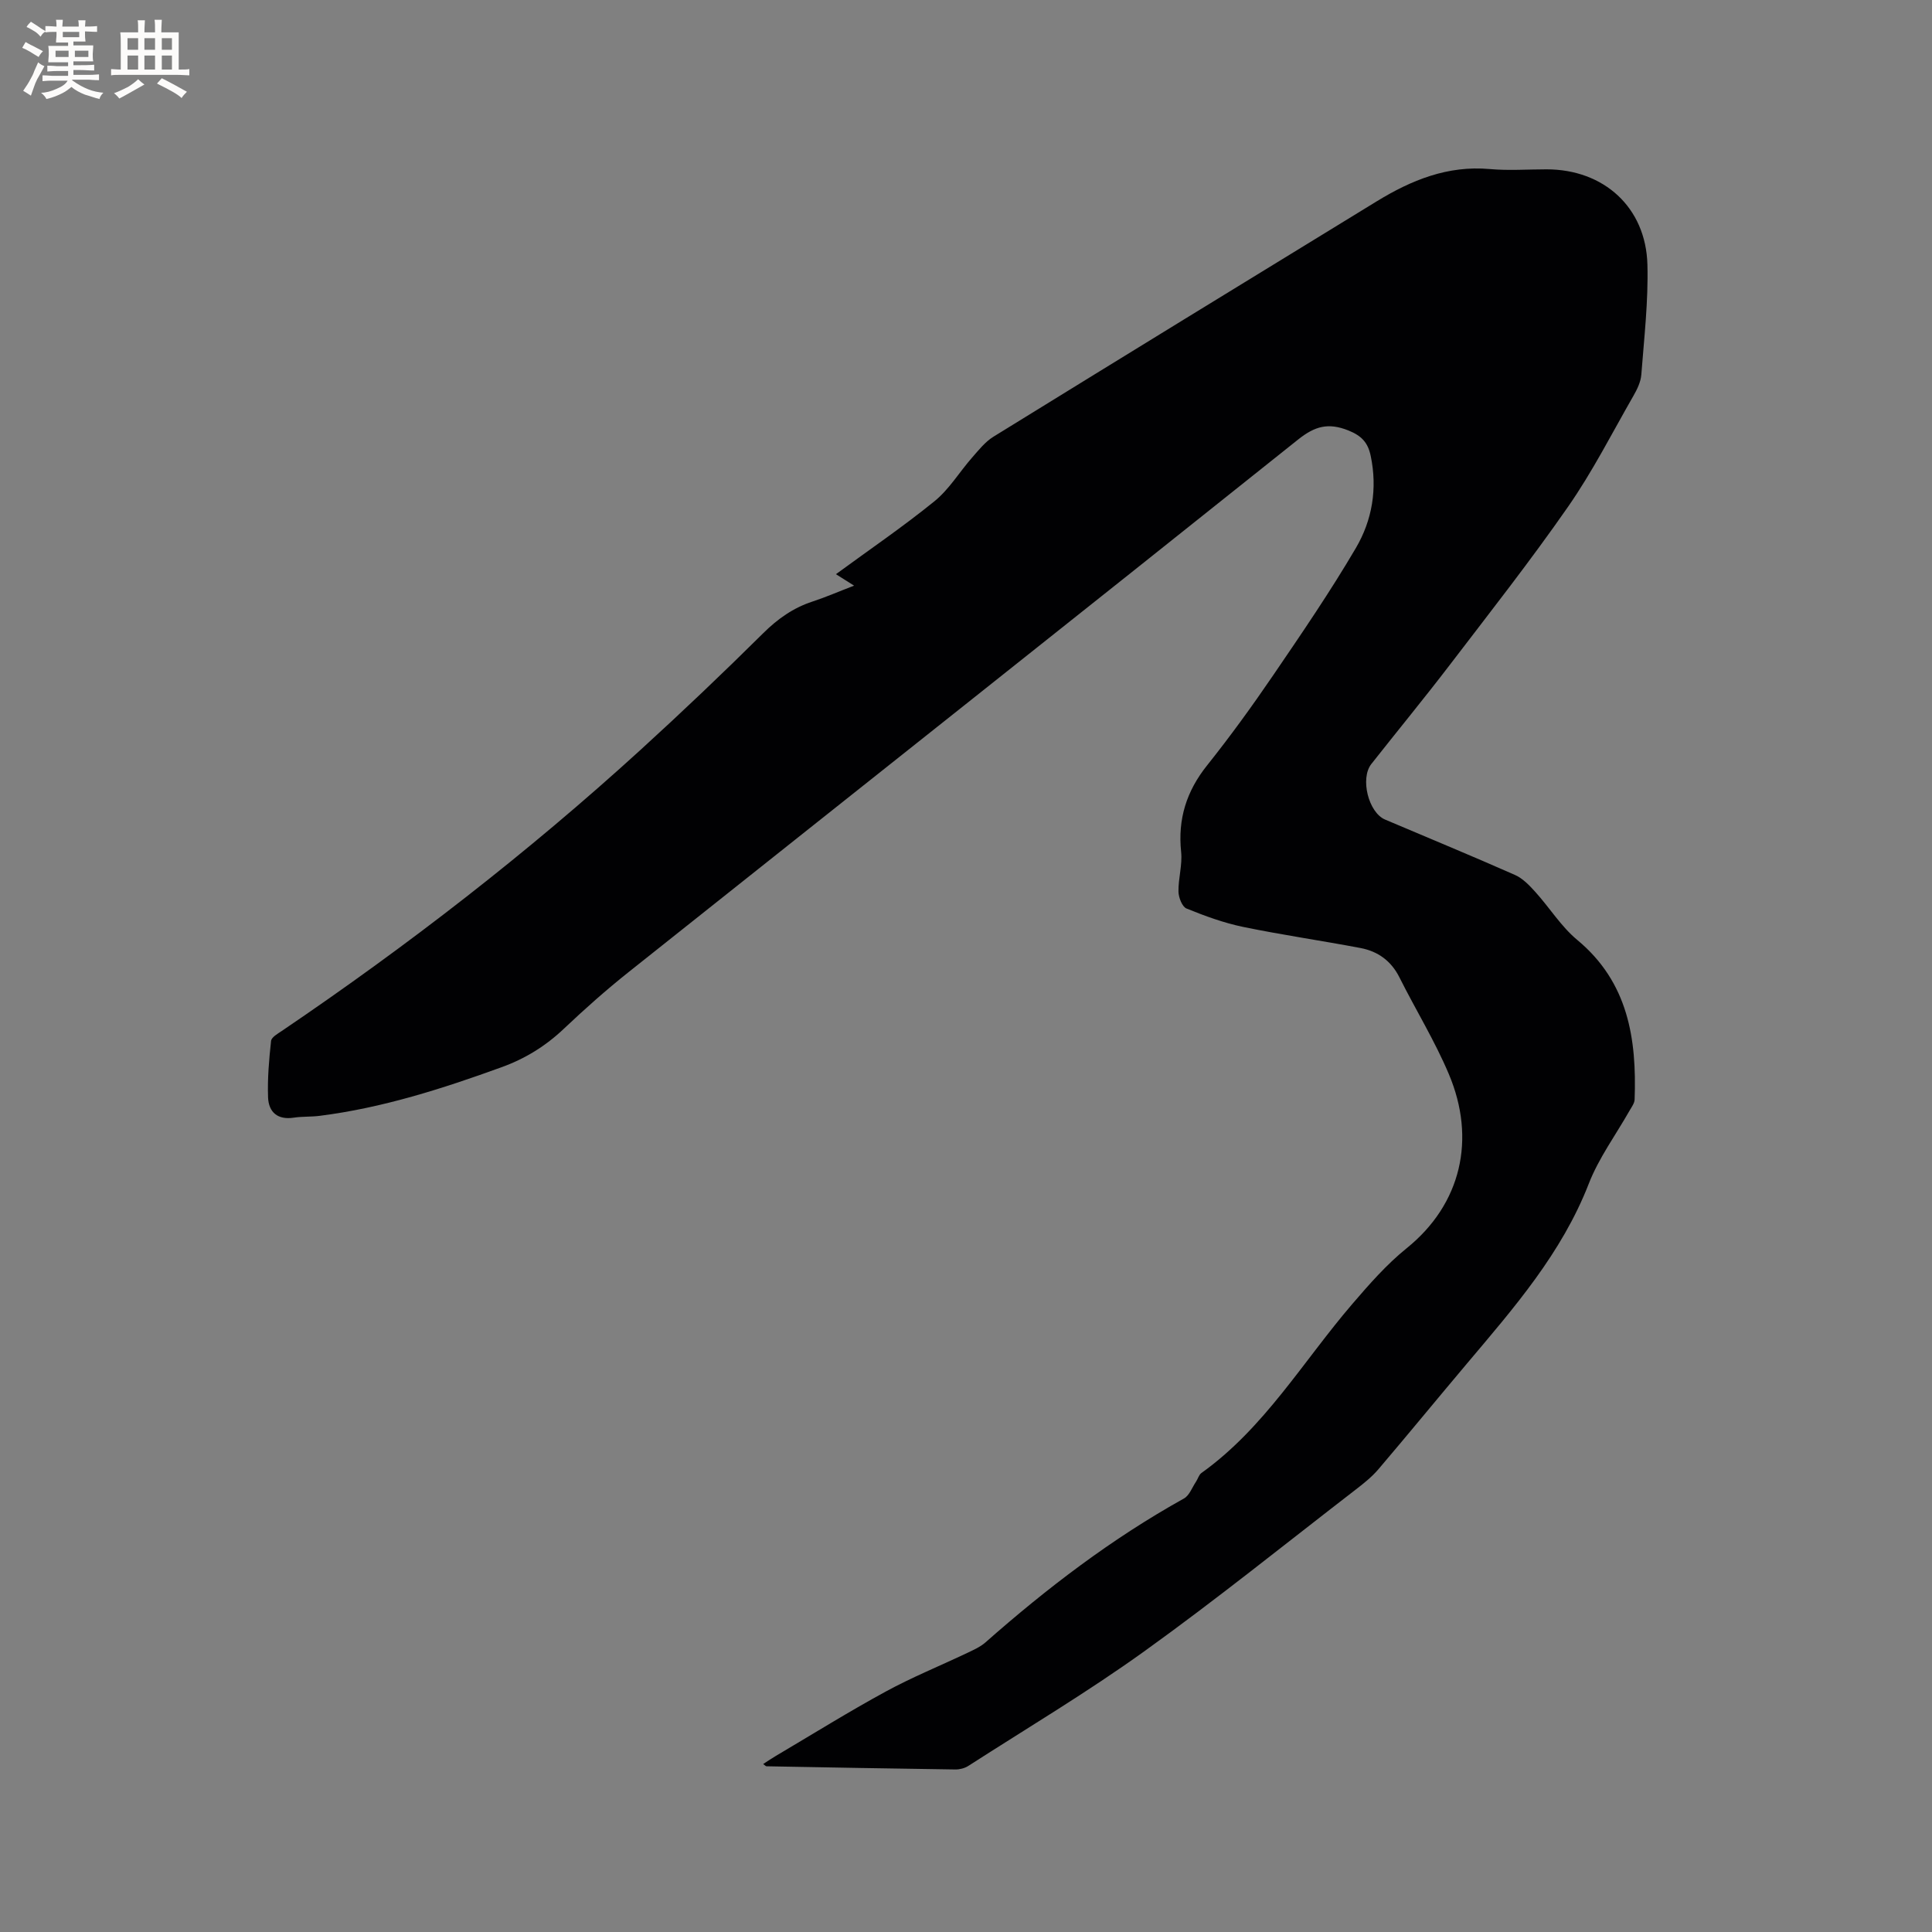 <svg enable-background="new 0 0 400 400" viewBox="0 0 400 400" xmlns="http://www.w3.org/2000/svg"><rect x="0" y="0" width="400" height="400" fill="#808080" stroke="none"/><path d="m176.83 121.25c-1.42-.89-2.38-1.5-3.76-2.37 7-5.13 13.93-9.85 20.41-15.11 3.03-2.46 5.15-6.03 7.77-9.02 1.37-1.56 2.72-3.28 4.44-4.34 26.41-16.3 52.88-32.53 79.35-48.73 7.16-4.38 14.68-7.46 23.39-6.68 3.89.35 7.84.06 11.77.06 11.85 0 20.57 7.87 20.88 19.73.2 7.57-.68 15.18-1.26 22.76-.11 1.5-.86 3.05-1.63 4.39-4.43 7.72-8.48 15.71-13.55 22.99-7.79 11.2-16.24 21.95-24.53 32.8-5.28 6.9-10.81 13.62-16.19 20.45-2.36 2.99-.59 10.04 2.84 11.5 8.97 3.81 17.97 7.52 26.88 11.46 1.62.71 3 2.16 4.22 3.51 2.96 3.27 5.35 7.18 8.69 9.95 10.56 8.77 12.33 20.47 11.88 33.05-.03.76-.6 1.52-1.01 2.23-2.86 5.05-6.4 9.84-8.48 15.19-5.59 14.38-15.47 25.68-25.18 37.19-6.15 7.29-12.2 14.68-18.39 21.95-1.36 1.59-3.05 2.93-4.72 4.22-14.52 11.2-28.81 22.73-43.7 33.43-11.77 8.46-24.27 15.91-36.48 23.76-.75.48-1.78.74-2.68.73-13.03-.18-26.07-.42-39.1-.66-.15 0-.3-.2-.68-.47.92-.59 1.75-1.17 2.61-1.67 7.57-4.47 15.04-9.13 22.76-13.33 5.45-2.97 11.24-5.32 16.86-7.99 1.32-.63 2.72-1.25 3.79-2.19 12.75-11.25 26.19-21.51 41.09-29.79 1.13-.63 1.7-2.29 2.5-3.48.4-.59.59-1.42 1.12-1.8 13.04-9.32 21.04-23.11 31.22-34.97 3.51-4.09 7.12-8.22 11.29-11.58 11.31-9.14 14.39-22.61 8.72-36.03-2.91-6.9-6.88-13.34-10.24-20.05-1.71-3.41-4.46-5.38-8.04-6.06-8.1-1.54-16.27-2.71-24.35-4.38-3.99-.83-7.9-2.26-11.68-3.8-.91-.37-1.64-2.27-1.67-3.49-.05-2.74.83-5.53.55-8.22-.71-6.81 1.1-12.57 5.37-17.92 4.81-6.03 9.35-12.3 13.7-18.68 5.9-8.65 11.82-17.32 17.12-26.35 3.37-5.74 4.48-12.28 3.06-19.05-.57-2.72-1.84-4.15-4.6-5.26-4.17-1.67-6.95-.91-10.43 1.87-46.14 36.86-92.44 73.52-138.65 110.29-4.64 3.69-9.09 7.65-13.4 11.73-3.77 3.57-7.99 6.17-12.85 7.93-12.27 4.45-24.65 8.42-37.66 10.07-1.78.23-3.61.11-5.38.38-3.36.51-5.2-1.15-5.32-4.2-.14-3.89.2-7.81.62-11.68.08-.77 1.37-1.5 2.22-2.07 26.11-17.69 50.99-36.96 74.29-58.21 8.62-7.86 17.07-15.9 25.35-24.11 3.02-3 6.24-5.28 10.25-6.59 2.76-.91 5.37-2.05 8.6-3.29z" fill="#010103"/><g fill="#fcfbfa"><path d="m6.8 9.5c.6.3 1.3.7 2.1 1.1-.4.4-.7.8-.9 1.2-.7-.4-1.3-.8-1.8-1.1s-1.1-.6-1.6-.8c.2-.4.5-.8.7-1.2.4.2.8.5 1.5.8zm.9 6.9c-.3.6-.5 1.1-.7 1.7s-.4 1.1-.6 1.7c-.6-.4-1.1-.7-1.6-1 .7-1 1.2-1.8 1.5-2.4.3-.5.6-1.1.8-1.7.3-.6.5-1.2.8-1.8.3.3.8.6 1.3.8-.7 1.3-1.2 2.2-1.5 2.7zm.1-11c.4.3 1 .7 1.7 1.1-.5.2-.8.6-1.1 1.1-.5-.6-1-1-1.4-1.2s-.9-.6-1.5-.8c.2-.4.5-.7.9-1.1.5.3.9.6 1.4.9zm10.5 13.1c1 .4 2 .6 3.1.7-.4.4-.7.8-.8 1.3-.9-.2-1.9-.6-3-.9-1-.4-2-.9-2.8-1.6-.5.4-1.1.9-1.9 1.3s-1.9.9-3.3 1.2c-.1-.3-.5-.8-1.1-1.3 1 0 2.1-.3 3.2-.8 1.2-.5 1.9-1 2.3-1.7h-3.2c-.4 0-1 0-2 .1v-1.2c1 0 1.7.1 2 .1h3.3v-1h-2.3c-.2 0-.9 0-2 .1v-1.2c1.2 0 1.9.1 2 .1h2.3v-.8h-4.1c0-.7.1-1.2.1-1.6 0-.5 0-1.1-.1-1.8h4.1v-.7h-2.5c0-.6.1-1.1.1-1.6v-.6h-.5c-.4 0-1 0-1.8.1v-1.3c1.2 0 1.9.1 2.1.1h.2c0-.3 0-.8-.1-1.4h1.4c0 .6-.1 1-.1 1.4h3.4c0-.4 0-.8-.1-1.3h1.5c0 .4-.1.9-.1 1.3.7 0 1.5 0 2.5-.1v1.2c-1 0-1.8-.1-2.5-.1v.6c0 .3 0 .8.1 1.5h-2.5v.8h4.1c0 .7-.1 1.3-.1 1.8s0 1 .1 1.5h-4.1v.8h1.4c.8 0 1.8 0 2.9-.1v1.2c-1 0-1.9-.1-2.8-.1h-1.5v1h3.2c.3 0 1 0 2.1-.1v1.2c-1.1 0-1.8-.1-2.1-.1h-3.4l-.1.1c1.4 1 2.4 1.5 3.4 1.9zm-4.1-6.7v-1.3h-2.7v1.3zm2.2-4.1v-1.1h-3.4v1.1zm1.9 4.1v-1.3h-2.8v1.3z"/><path d="m37 6.7v2.3 5.4c1 0 1.8 0 2.2-.1v1.3c-.6 0-1.5-.1-2.5-.1h-11.9c-.7 0-1.3 0-1.8.1v-1.3c.5 0 1.1.1 2 .1v-5.2c0-1 0-1.8-.1-2.5h3.7c0-1.3 0-2.1-.1-2.5h1.5c0 .4-.1 1.3-.1 2.5h2.2c0-1.2 0-2.1-.1-2.6h1.5c0 .4-.1 1.3-.1 2.6zm-12.3 13.7c-.3-.4-.7-.8-1.1-1.1 1.1-.4 2.1-.9 2.9-1.3.8-.5 1.5-1 2.1-1.6.4.4.9.8 1.3 1.1-2.5 1.4-4.2 2.4-5.2 2.9zm3.9-10.1v-2.4h-2.2v2.4zm0 4.1v-2.9h-2.2v2.9zm3.5-4.1v-2.4h-2.2v2.4zm0 4.1v-2.9h-2.2v2.9zm.4 2.9 1-1.1c.6.3 1.4.7 2.5 1.3s2 1.1 2.7 1.5c-.4.4-.8.8-1.1 1.3-.8-.8-2.5-1.7-5.1-3zm3.1-7v-2.4h-2.1v2.4zm0 4.1v-2.9h-2.1v2.9z"/></g></svg>
